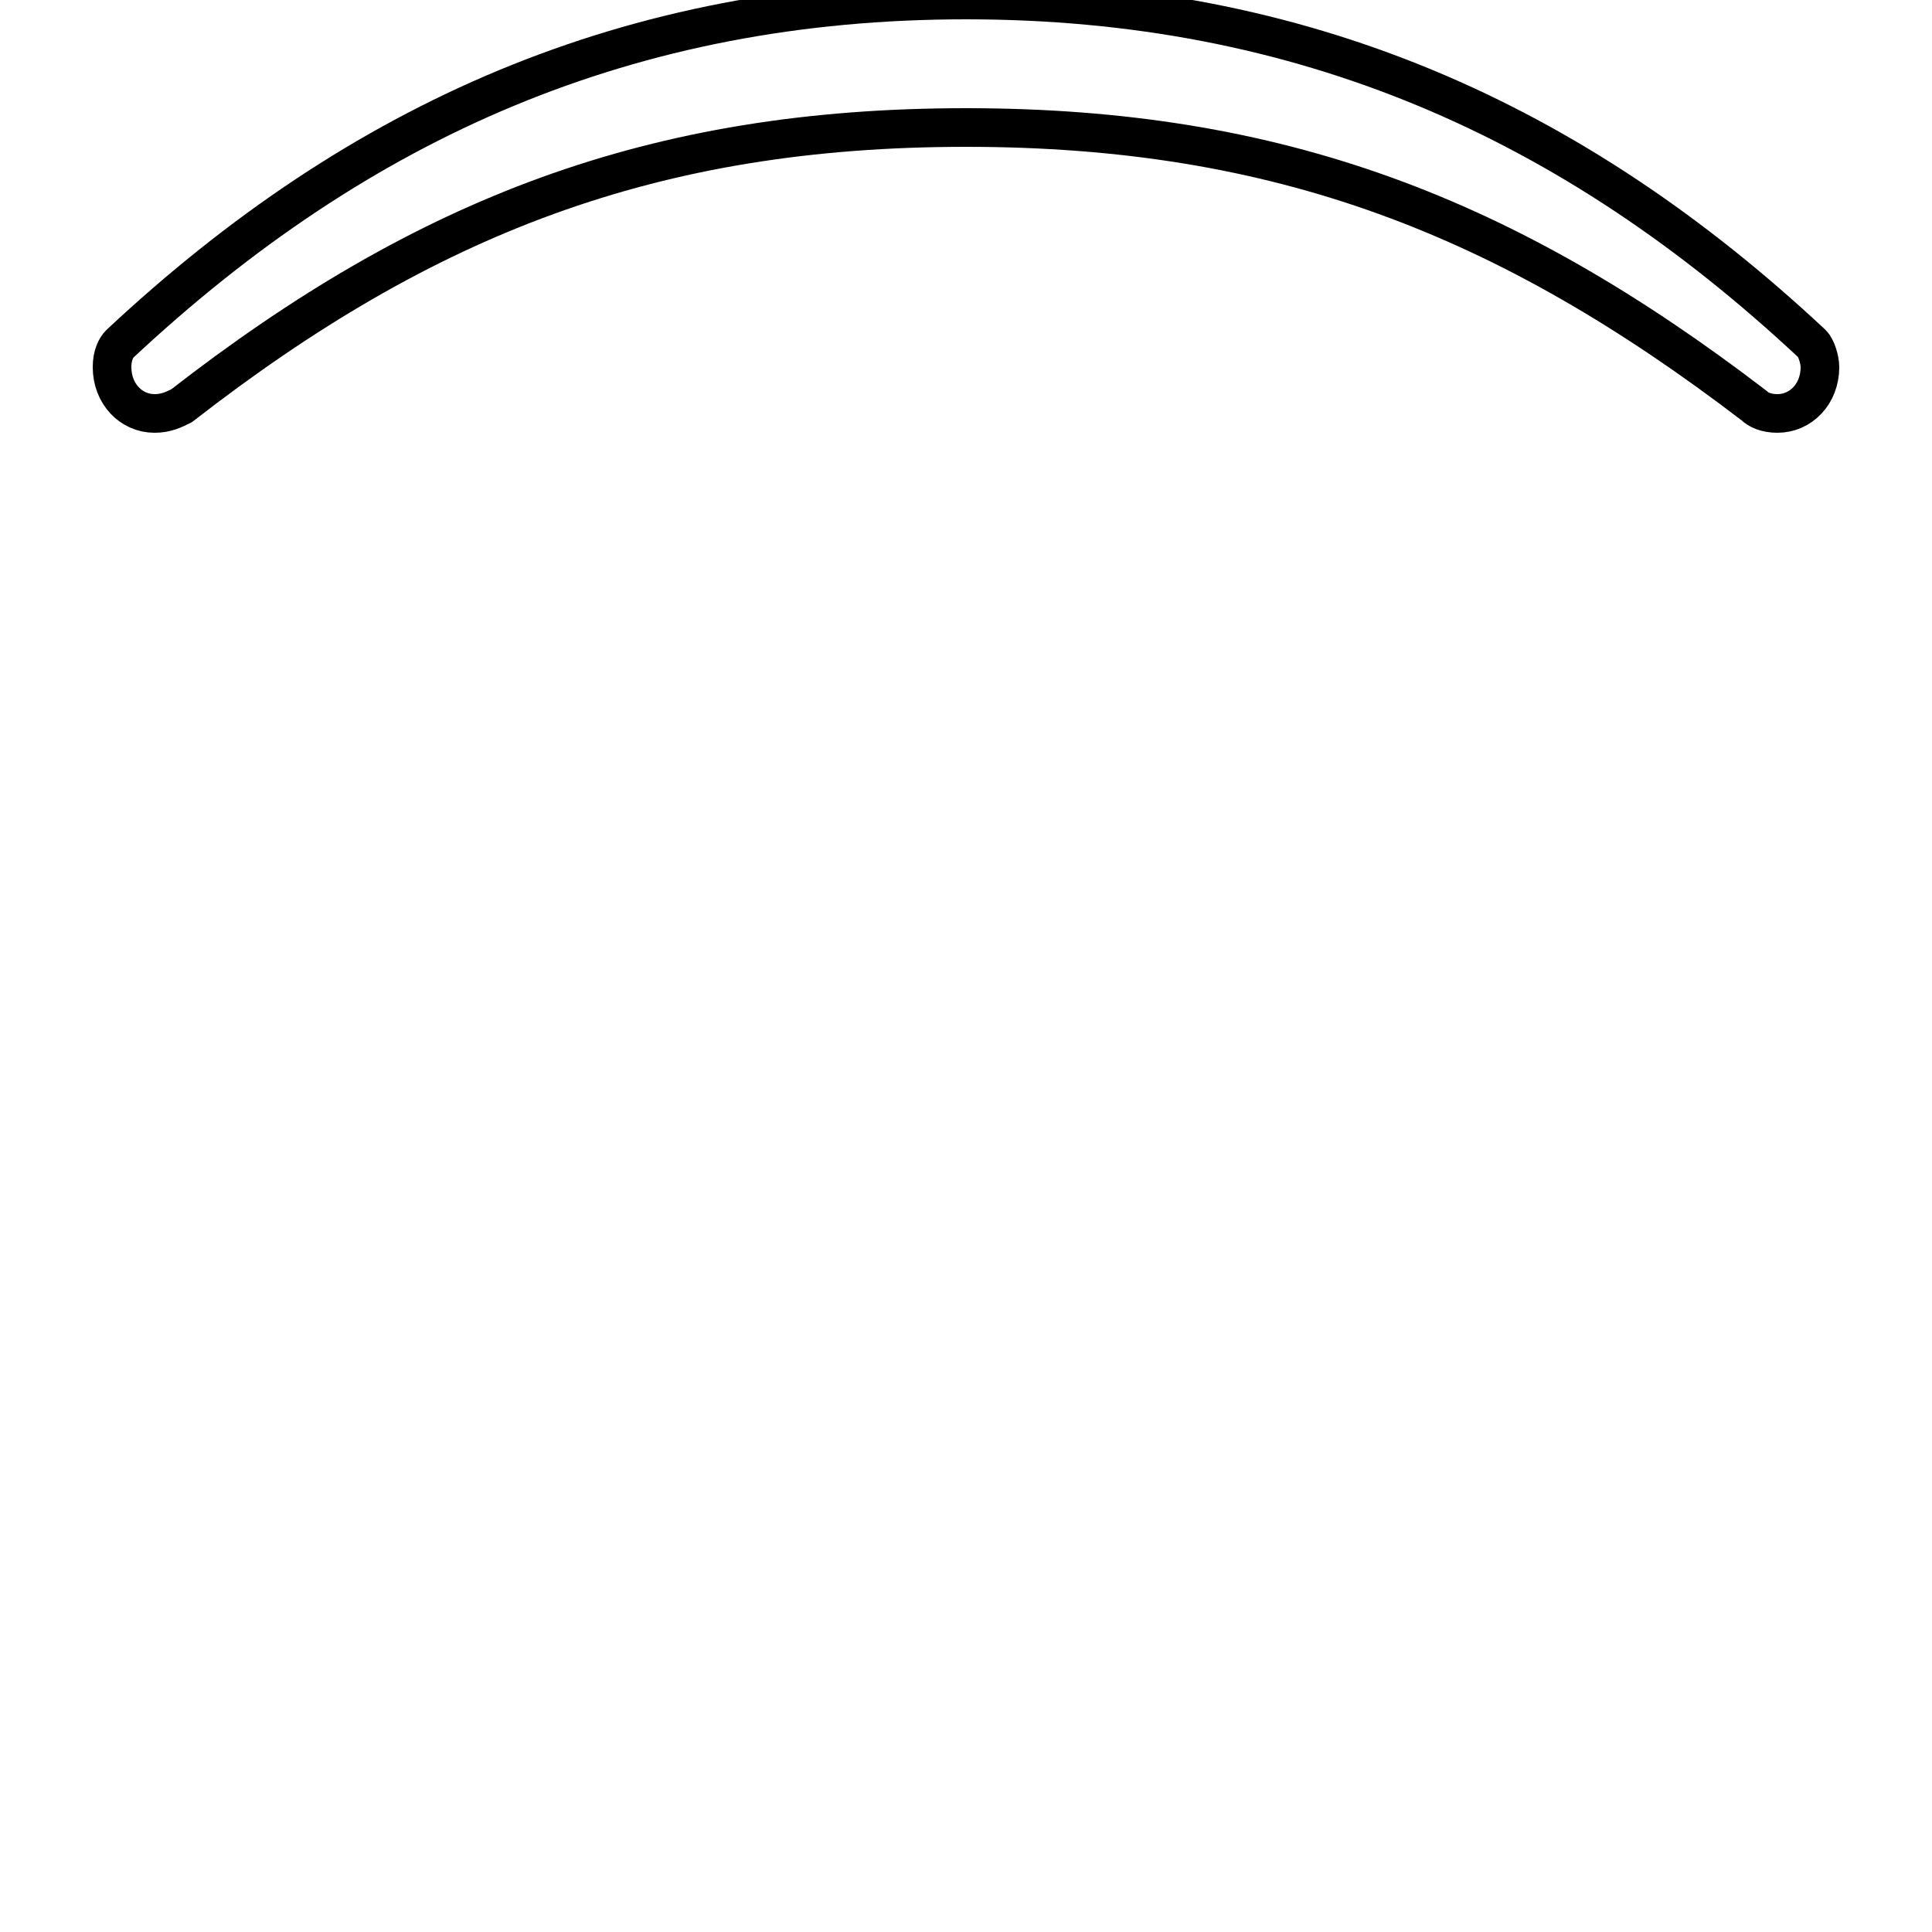 <?xml version='1.0' encoding='utf8'?>
<svg viewBox="0.0 -6.0 50.0 50.0" version="1.1" xmlns="http://www.w3.org/2000/svg">
<rect x="0.0" y="-6.0" width="50.0" height="50.0" fill="#808080" stroke="none"/>
<rect x="-1000" y="-1000" width="2000" height="2000" stroke="white" fill="white"/>
<g style="fill:white;stroke:#000000;  stroke-width:1">
<path d="M 25.0 -40.7 C 16.9 -40.7 11.0 -38.4 4.7 -33.5 C 4.5 -33.4 4.3 -33.3 4.0 -33.3 C 3.4 -33.3 2.9 -33.8 2.9 -34.5 C 2.9 -34.8 3.0 -35.0 3.1 -35.1 C 9.3 -40.9 16.3 -44.0 25.0 -44.0 C 33.7 -44.0 40.7 -40.9 46.9 -35.1 C 47.0 -35.0 47.1 -34.7 47.1 -34.5 C 47.1 -33.8 46.6 -33.3 46.0 -33.3 C 45.7 -33.3 45.5 -33.4 45.4 -33.5 C 39.0 -38.4 33.1 -40.7 25.0 -40.7 Z" transform="translate(0.0 38.0)" />
</g>
</svg>